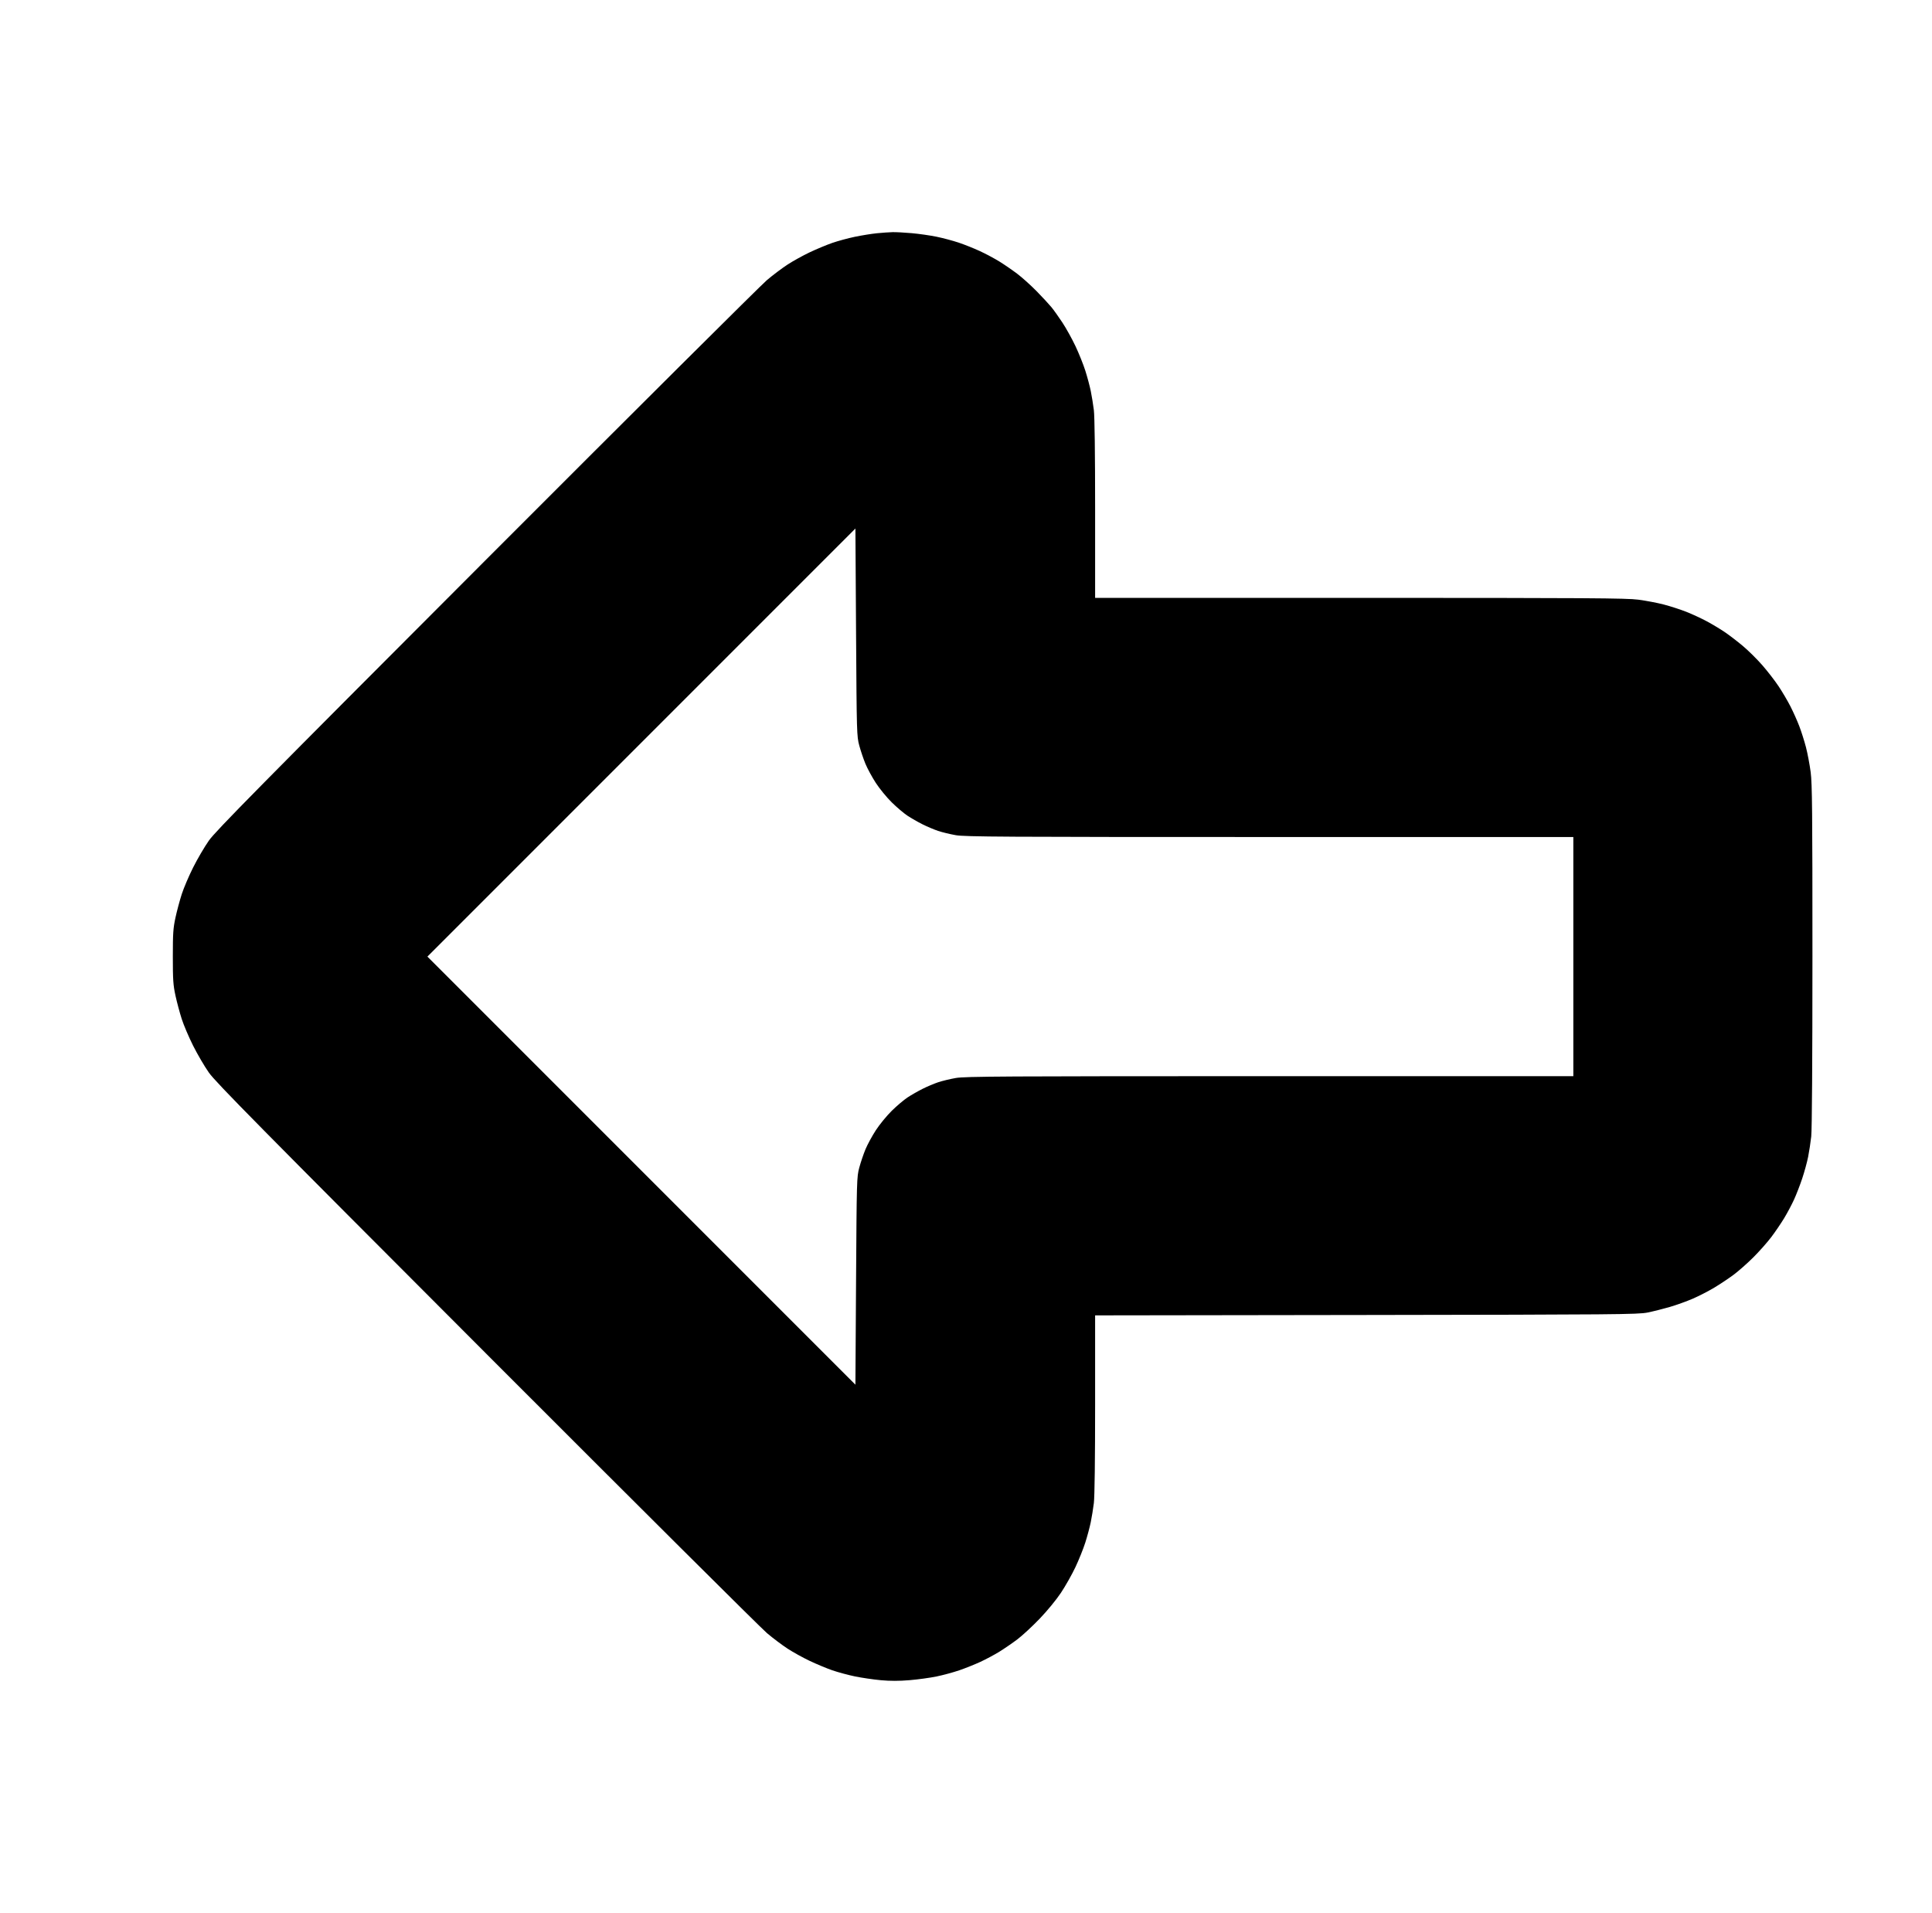 <?xml version="1.0" standalone="no"?>
<!DOCTYPE svg PUBLIC "-//W3C//DTD SVG 1.1//EN" "http://www.w3.org/Graphics/SVG/1.1/DTD/svg11.dtd" >
<svg xmlns="http://www.w3.org/2000/svg" xmlns:xlink="http://www.w3.org/1999/xlink" version="1.1" viewBox="-10 0 1010 1000">
  <g transform="matrix(1 0 0 -1 0 800)">
   <path fill="currentColor"
d="M456.562 678.659c1.719 0.044 6.246 -0.196 10.06 -0.533c3.814 -0.339 9.676 -1.179 13.025 -1.868s8.536 -2.072 11.523 -3.073c2.989 -1.001 7.953 -2.984 11.032 -4.406
c3.079 -1.423 7.71 -3.892 10.291 -5.488c2.581 -1.596 6.803 -4.503 9.381 -6.46c2.578 -1.958 7.126 -6.053 10.106 -9.102c2.981 -3.047 6.425 -6.762 7.654 -8.254c1.229 -1.491 3.827 -5.131 5.774 -8.088
c1.947 -2.956 5.013 -8.485 6.812 -12.287s4.119 -9.584 5.157 -12.85c1.037 -3.266 2.318 -8.047 2.846 -10.625s1.256 -7.07 1.617 -9.983c0.407 -3.278 0.658 -22.987 0.658 -51.719v-46.423h138.405
c119.422 0 139.387 -0.129 145.556 -0.938c3.934 -0.516 9.924 -1.656 13.315 -2.535c3.389 -0.879 8.693 -2.596 11.787 -3.815c3.094 -1.221 7.964 -3.479 10.822 -5.021s7.077 -4.08 9.375 -5.644
s6.514 -4.801 9.368 -7.192c2.854 -2.393 7.436 -6.924 10.181 -10.071c2.745 -3.146 6.576 -8.101 8.513 -11.009s4.72 -7.636 6.185 -10.507c1.466 -2.871 3.544 -7.522 4.62 -10.338s2.641 -7.751 3.478 -10.968
c0.837 -3.219 1.943 -9.068 2.459 -13.002c0.796 -6.067 0.937 -20.605 0.933 -96.024c-0.003 -55.317 -0.242 -90.998 -0.633 -94.499c-0.346 -3.094 -1.075 -7.875 -1.622 -10.625s-1.932 -7.812 -3.079 -11.25
c-1.146 -3.438 -3.066 -8.402 -4.267 -11.032s-3.516 -6.989 -5.146 -9.688s-4.659 -7.155 -6.732 -9.905s-6.314 -7.538 -9.424 -10.64c-3.11 -3.103 -7.765 -7.207 -10.343 -9.121s-7.129 -4.943 -10.113 -6.731
c-2.983 -1.788 -8.016 -4.375 -11.182 -5.748s-8.6 -3.325 -12.075 -4.339c-3.476 -1.013 -8.709 -2.323 -11.631 -2.91c-4.901 -0.986 -16.287 -1.085 -147.03 -1.272l-141.72 -0.202v-46.409
c0 -28.724 -0.251 -48.428 -0.658 -51.706c-0.361 -2.913 -1.09 -7.405 -1.617 -9.983s-1.809 -7.359 -2.846 -10.625c-1.038 -3.266 -3.373 -9.079 -5.19 -12.918c-1.817 -3.84 -5.22 -9.859 -7.562 -13.378
c-2.443 -3.671 -7.199 -9.457 -11.161 -13.578c-3.796 -3.95 -9.012 -8.774 -11.589 -10.723c-2.578 -1.948 -6.8 -4.848 -9.381 -6.443c-2.581 -1.597 -7.081 -4.004 -10 -5.352
c-2.919 -1.347 -7.862 -3.325 -10.986 -4.397c-3.123 -1.071 -8.467 -2.521 -11.875 -3.224c-3.407 -0.702 -9.763 -1.575 -14.123 -1.94c-5.528 -0.464 -10.072 -0.469 -15.019 -0.017
c-3.9 0.356 -10.027 1.257 -13.617 2c-3.589 0.743 -8.924 2.189 -11.855 3.212c-2.933 1.022 -8.217 3.227 -11.744 4.897c-3.526 1.672 -8.729 4.551 -11.562 6.397c-2.833 1.848 -7.682 5.498 -10.775 8.113
s-69.064 68.269 -146.601 145.896c-119.016 119.156 -141.624 142.066 -145.143 147.079c-2.291 3.266 -5.999 9.594 -8.239 14.062s-4.918 10.751 -5.95 13.96c-1.033 3.209 -2.502 8.693 -3.265 12.188
c-1.202 5.51 -1.386 8.218 -1.386 20.415s0.184 14.905 1.386 20.415c0.763 3.494 2.231 8.979 3.265 12.188c1.032 3.209 3.71 9.491 5.95 13.96s5.948 10.797 8.239 14.062c3.519 5.013 26.127 27.923 145.143 147.079
c77.537 77.627 143.507 143.28 146.601 145.896c3.095 2.616 7.942 6.266 10.775 8.113c2.833 1.847 8.036 4.726 11.562 6.397c3.526 1.671 8.811 3.875 11.744 4.897c2.932 1.022 8.275 2.474 11.875 3.223
c3.599 0.75 8.794 1.585 11.543 1.856c2.75 0.272 6.406 0.528 8.125 0.572v0zM437.525 469.532l-0.338 54.22l-111.874 -111.876l-111.875 -111.876l111.875 -111.876l111.874 -111.876l0.338 54.22
c0.331 52.935 0.371 54.338 1.681 59.22c0.738 2.75 2.19 7.046 3.228 9.548c1.036 2.501 3.479 7.001 5.429 10c1.949 2.998 5.688 7.563 8.31 10.144c2.621 2.581 6.338 5.73 8.26 6.999
s5.438 3.28 7.812 4.47c2.375 1.191 6.049 2.746 8.164 3.457s6.301 1.721 9.301 2.244c4.787 0.835 24.87 0.951 164.123 0.951h158.668v62.5v62.5h-158.668c-139.254 0 -159.337 0.116 -164.123 0.951
c-3 0.523 -7.186 1.533 -9.301 2.244s-5.789 2.266 -8.164 3.457c-2.375 1.189 -5.891 3.201 -7.812 4.47s-5.639 4.418 -8.26 6.999c-2.621 2.58 -6.36 7.146 -8.31 10.144
c-1.95 2.999 -4.393 7.499 -5.429 10c-1.037 2.502 -2.489 6.798 -3.228 9.548c-1.31 4.882 -1.35 6.284 -1.681 59.22z" />
  </g>

</svg>
